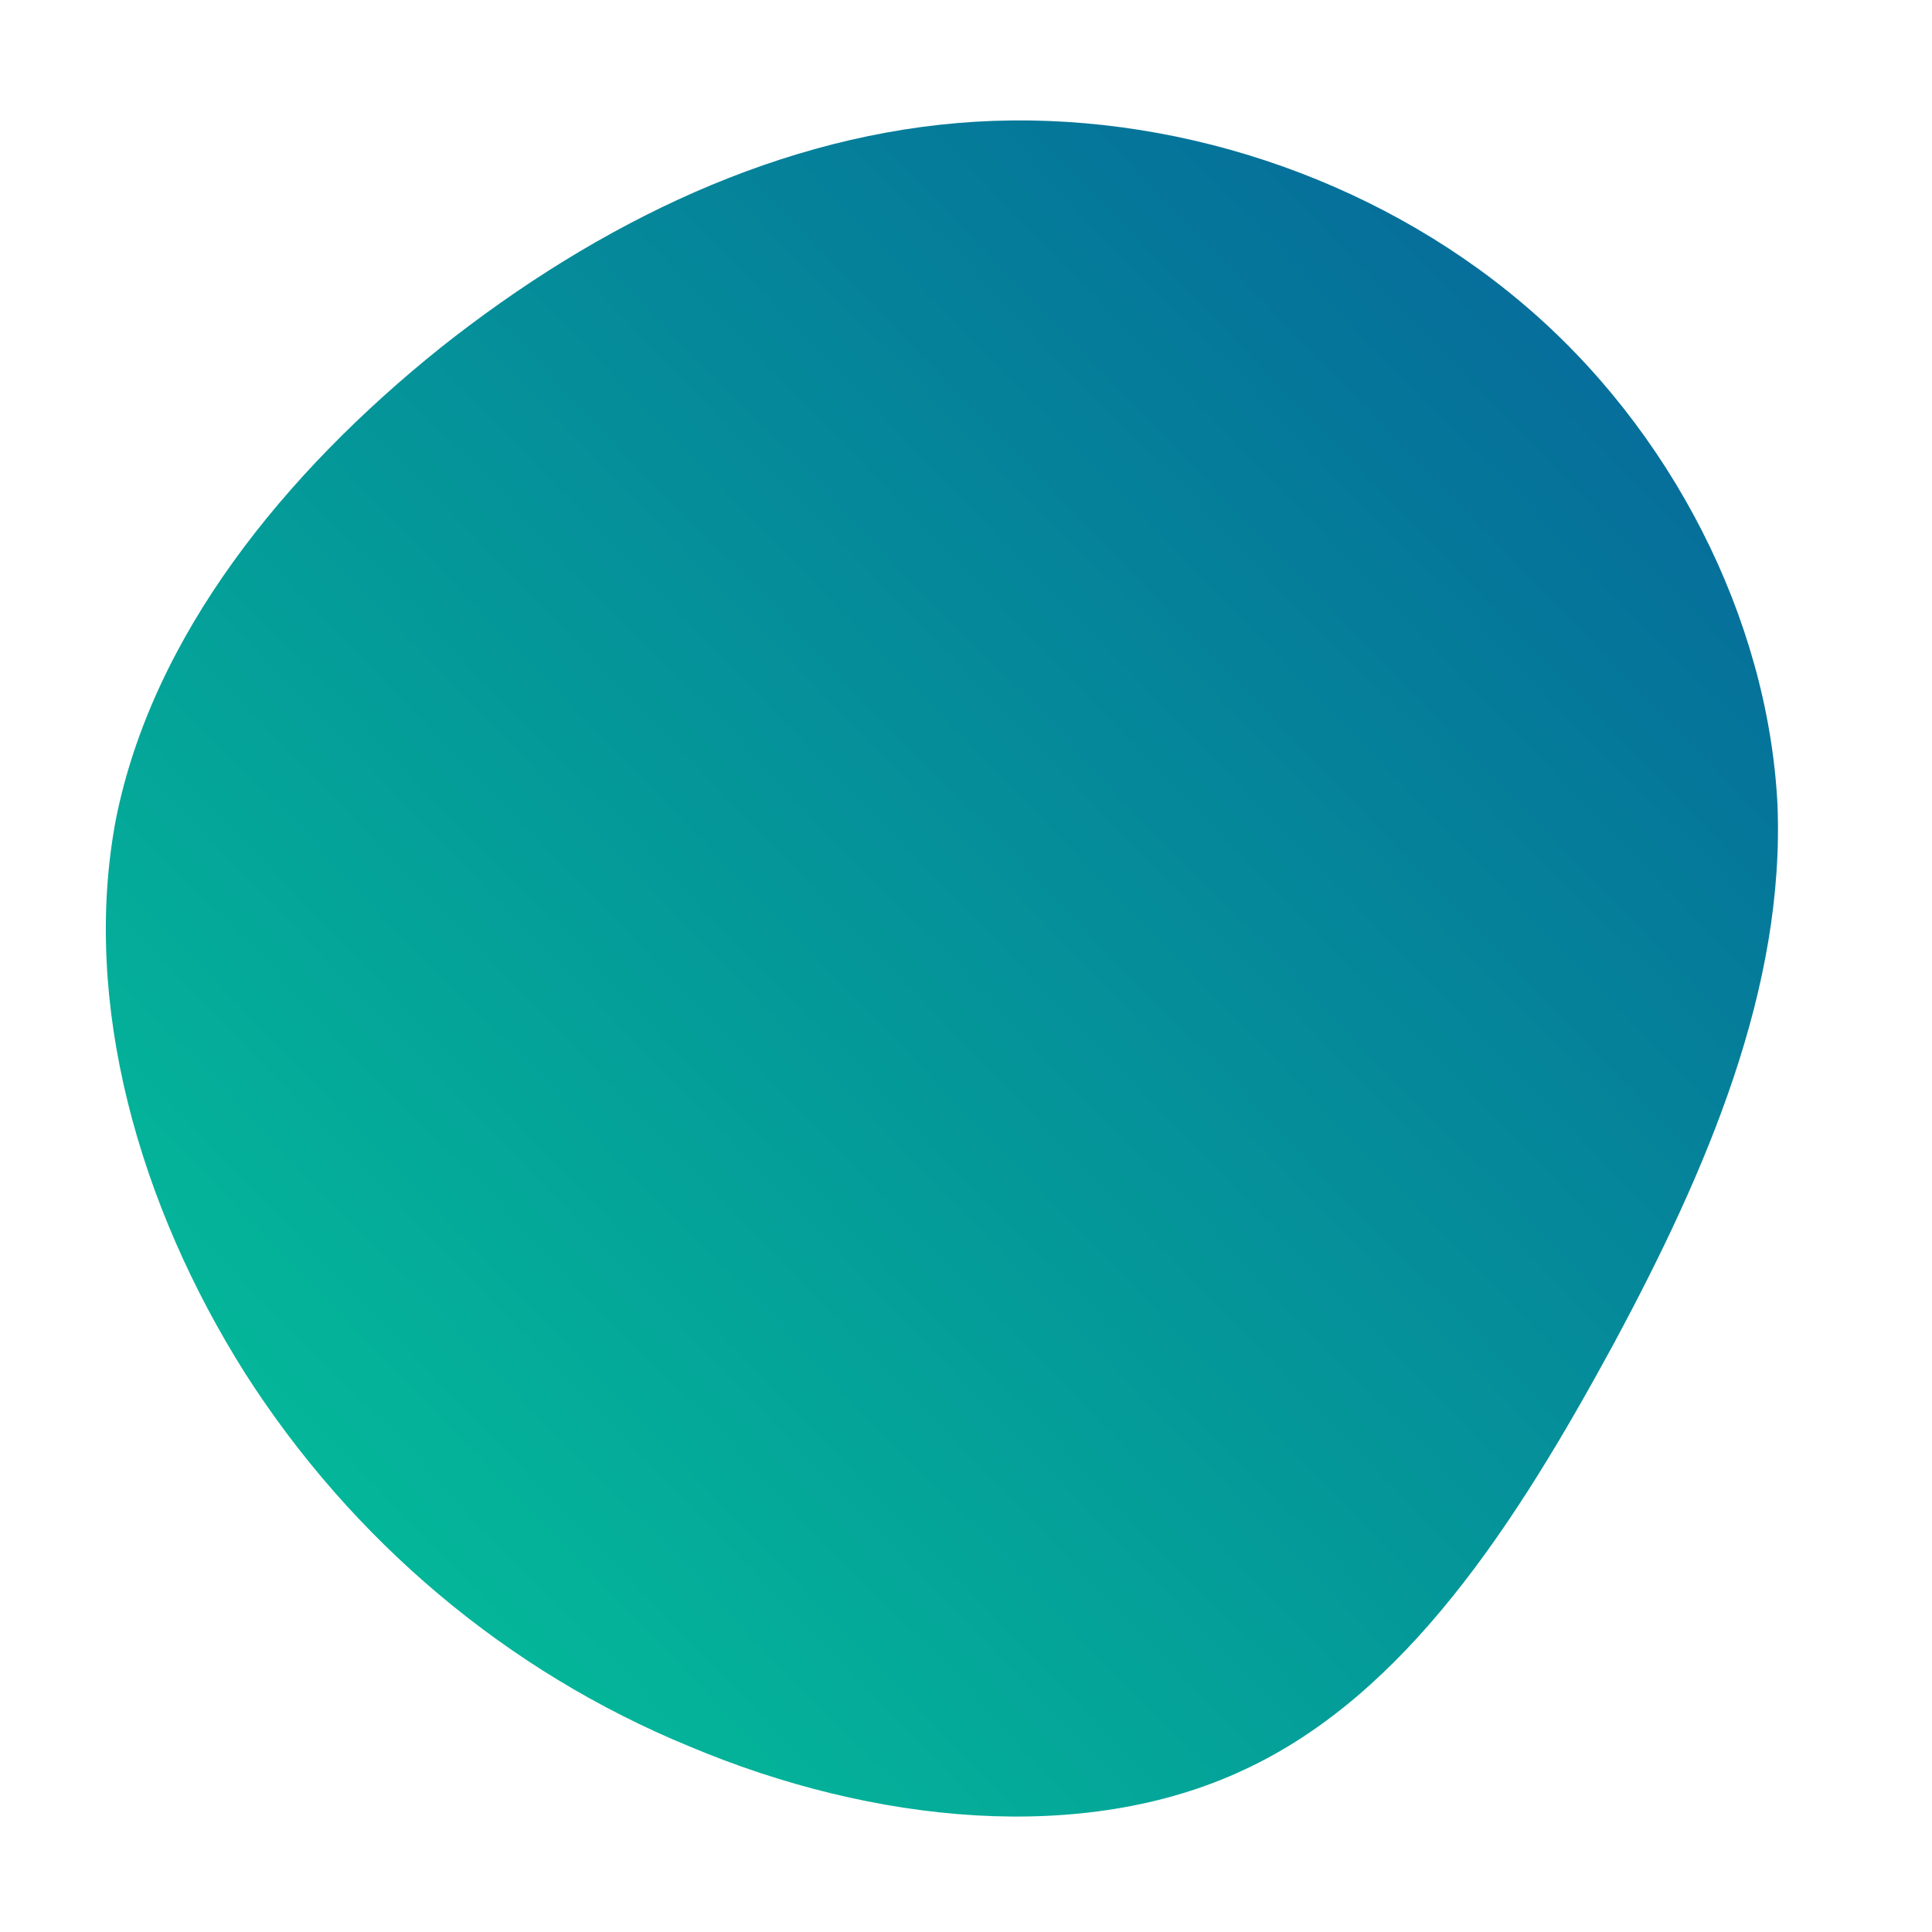 <!--?xml version="1.0" standalone="no"?-->
              <svg id="sw-js-blob-svg" viewBox="0 0 100 100" xmlns="http://www.w3.org/2000/svg" version="1.1">
                    <defs> 
                        <linearGradient id="sw-gradient" x1="0" x2="1" y1="1" y2="0">
                            <stop id="stop1" stop-color="rgba(3, 200, 152, 1)" offset="0%"></stop>
                            <stop id="stop2" stop-color="rgba(6, 97, 155, 1)" offset="100%"></stop>
                        </linearGradient>
                    </defs>
                <path fill="url(#sw-gradient)" d="M28.8,-34.3C36.5,-27.8,41.5,-18,42,-8.4C42.4,1.1,38.4,10.5,33.5,19.6C28.5,28.8,22.8,37.7,14.4,41.6C6.1,45.5,-4.8,44.4,-14.3,40.4C-23.8,36.5,-31.8,29.7,-37.3,21.1C-42.8,12.4,-45.8,1.9,-44,-7.6C-42.1,-17.1,-35.3,-25.5,-27.2,-32C-19,-38.5,-9.5,-43.1,0.5,-43.7C10.5,-44.3,21,-40.9,28.8,-34.3Z" width="100%" height="100%" transform="translate(50 50)" stroke-width="0" style="transition: all 0.3s ease 0s;"></path>
              </svg>